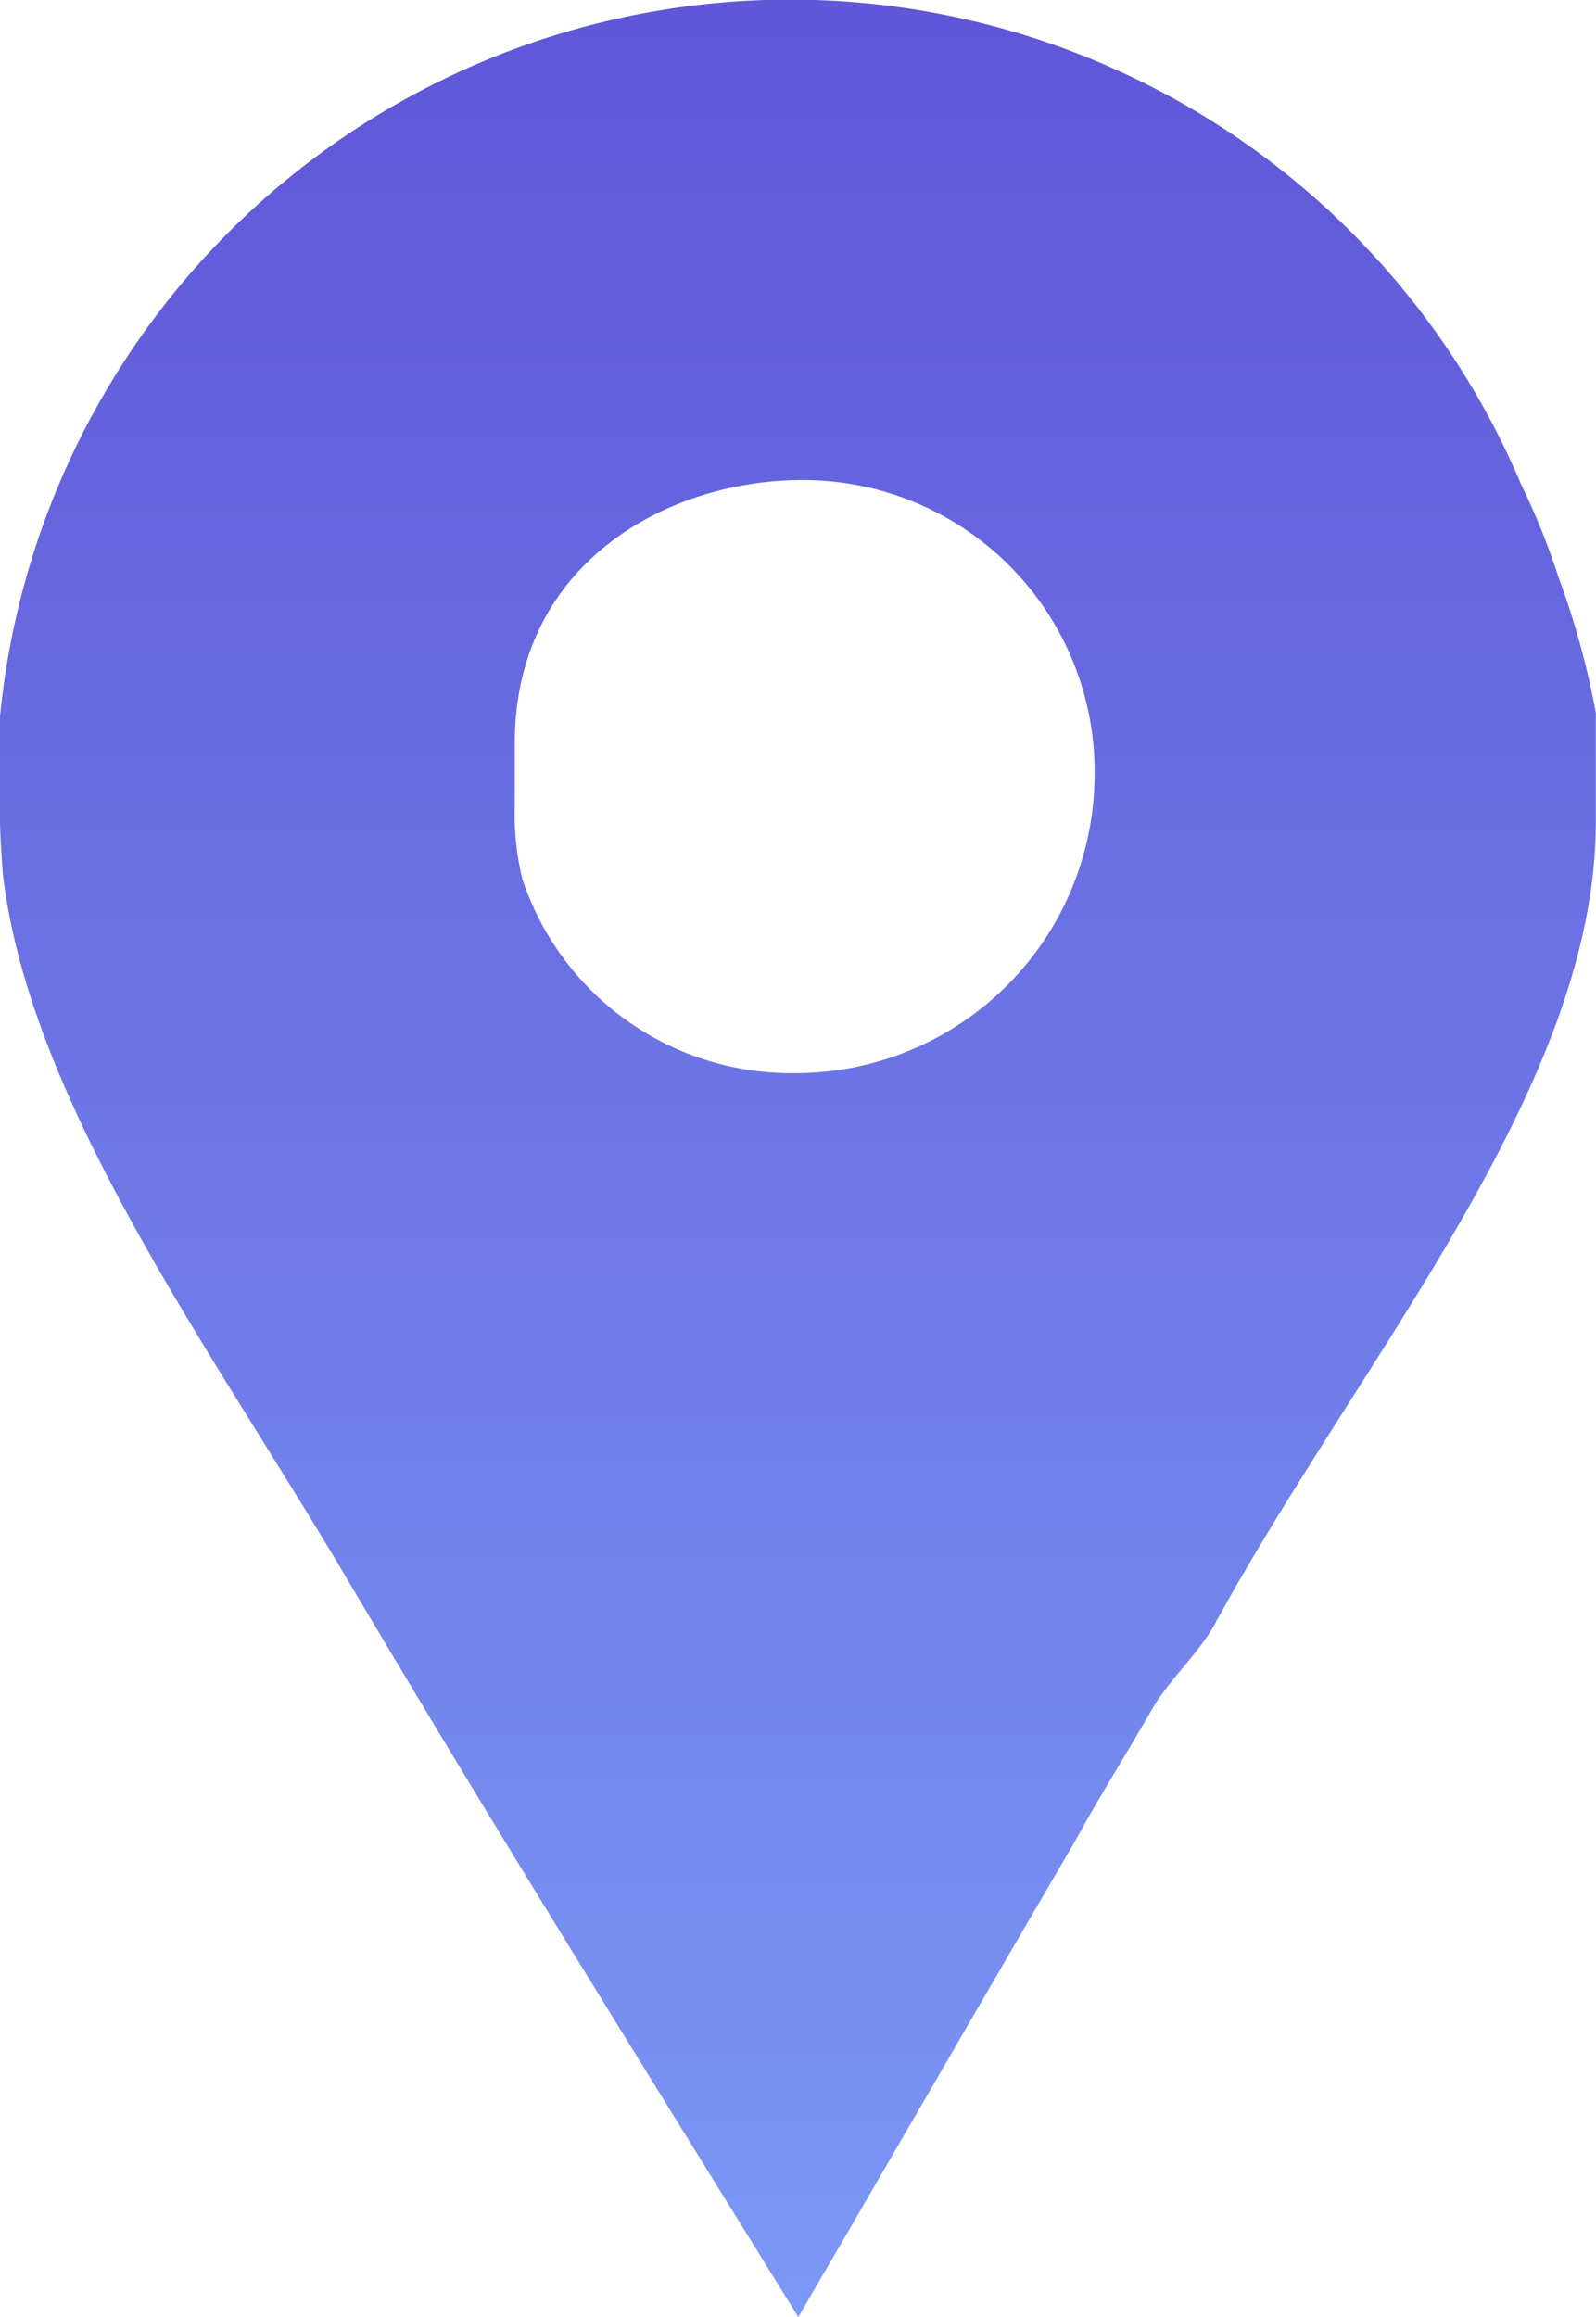 <svg xmlns="http://www.w3.org/2000/svg" width="41.201" height="59.807" viewBox="0 0 41.201 59.807">
    <defs>
        <style>
            .cls-1{fill:url(#linear-gradient)}
        </style>
        <linearGradient id="linear-gradient" x1=".5" x2=".5" y2="1" gradientUnits="objectBoundingBox">
            <stop offset="0" stop-color="#5f56d8"/>
            <stop offset="1" stop-color="#7c98f5"/>
        </linearGradient>
    </defs>
    <g id="location" transform="translate(-66.905)">
        <path id="Facebook_Places" d="M107.133 14.885a18.632 18.632 0 0 0-.965-2.392 20.49 20.49 0 0 0-39.268 6.06v2.552c0 .107.037 1.063.089 1.542.745 5.954 5.443 12.281 8.951 18.235 3.775 6.379 7.691 12.653 11.572 18.926 2.393-4.093 4.777-8.24 7.115-12.227.637-1.17 1.377-2.34 2.015-3.456.425-.744 1.238-1.487 1.609-2.179 3.775-6.911 9.85-13.875 9.85-20.733v-2.819a21.221 21.221 0 0 0-.968-3.509zM87.393 27.7a7.312 7.312 0 0 1-7-5 6.932 6.932 0 0 1-.2-1.862v-1.647c0-4.677 3.971-6.8 7.426-6.8a7.529 7.529 0 0 1 7.543 7.656 7.723 7.723 0 0 1-7.769 7.653z" class="cls-1"/>
    </g>
</svg>
